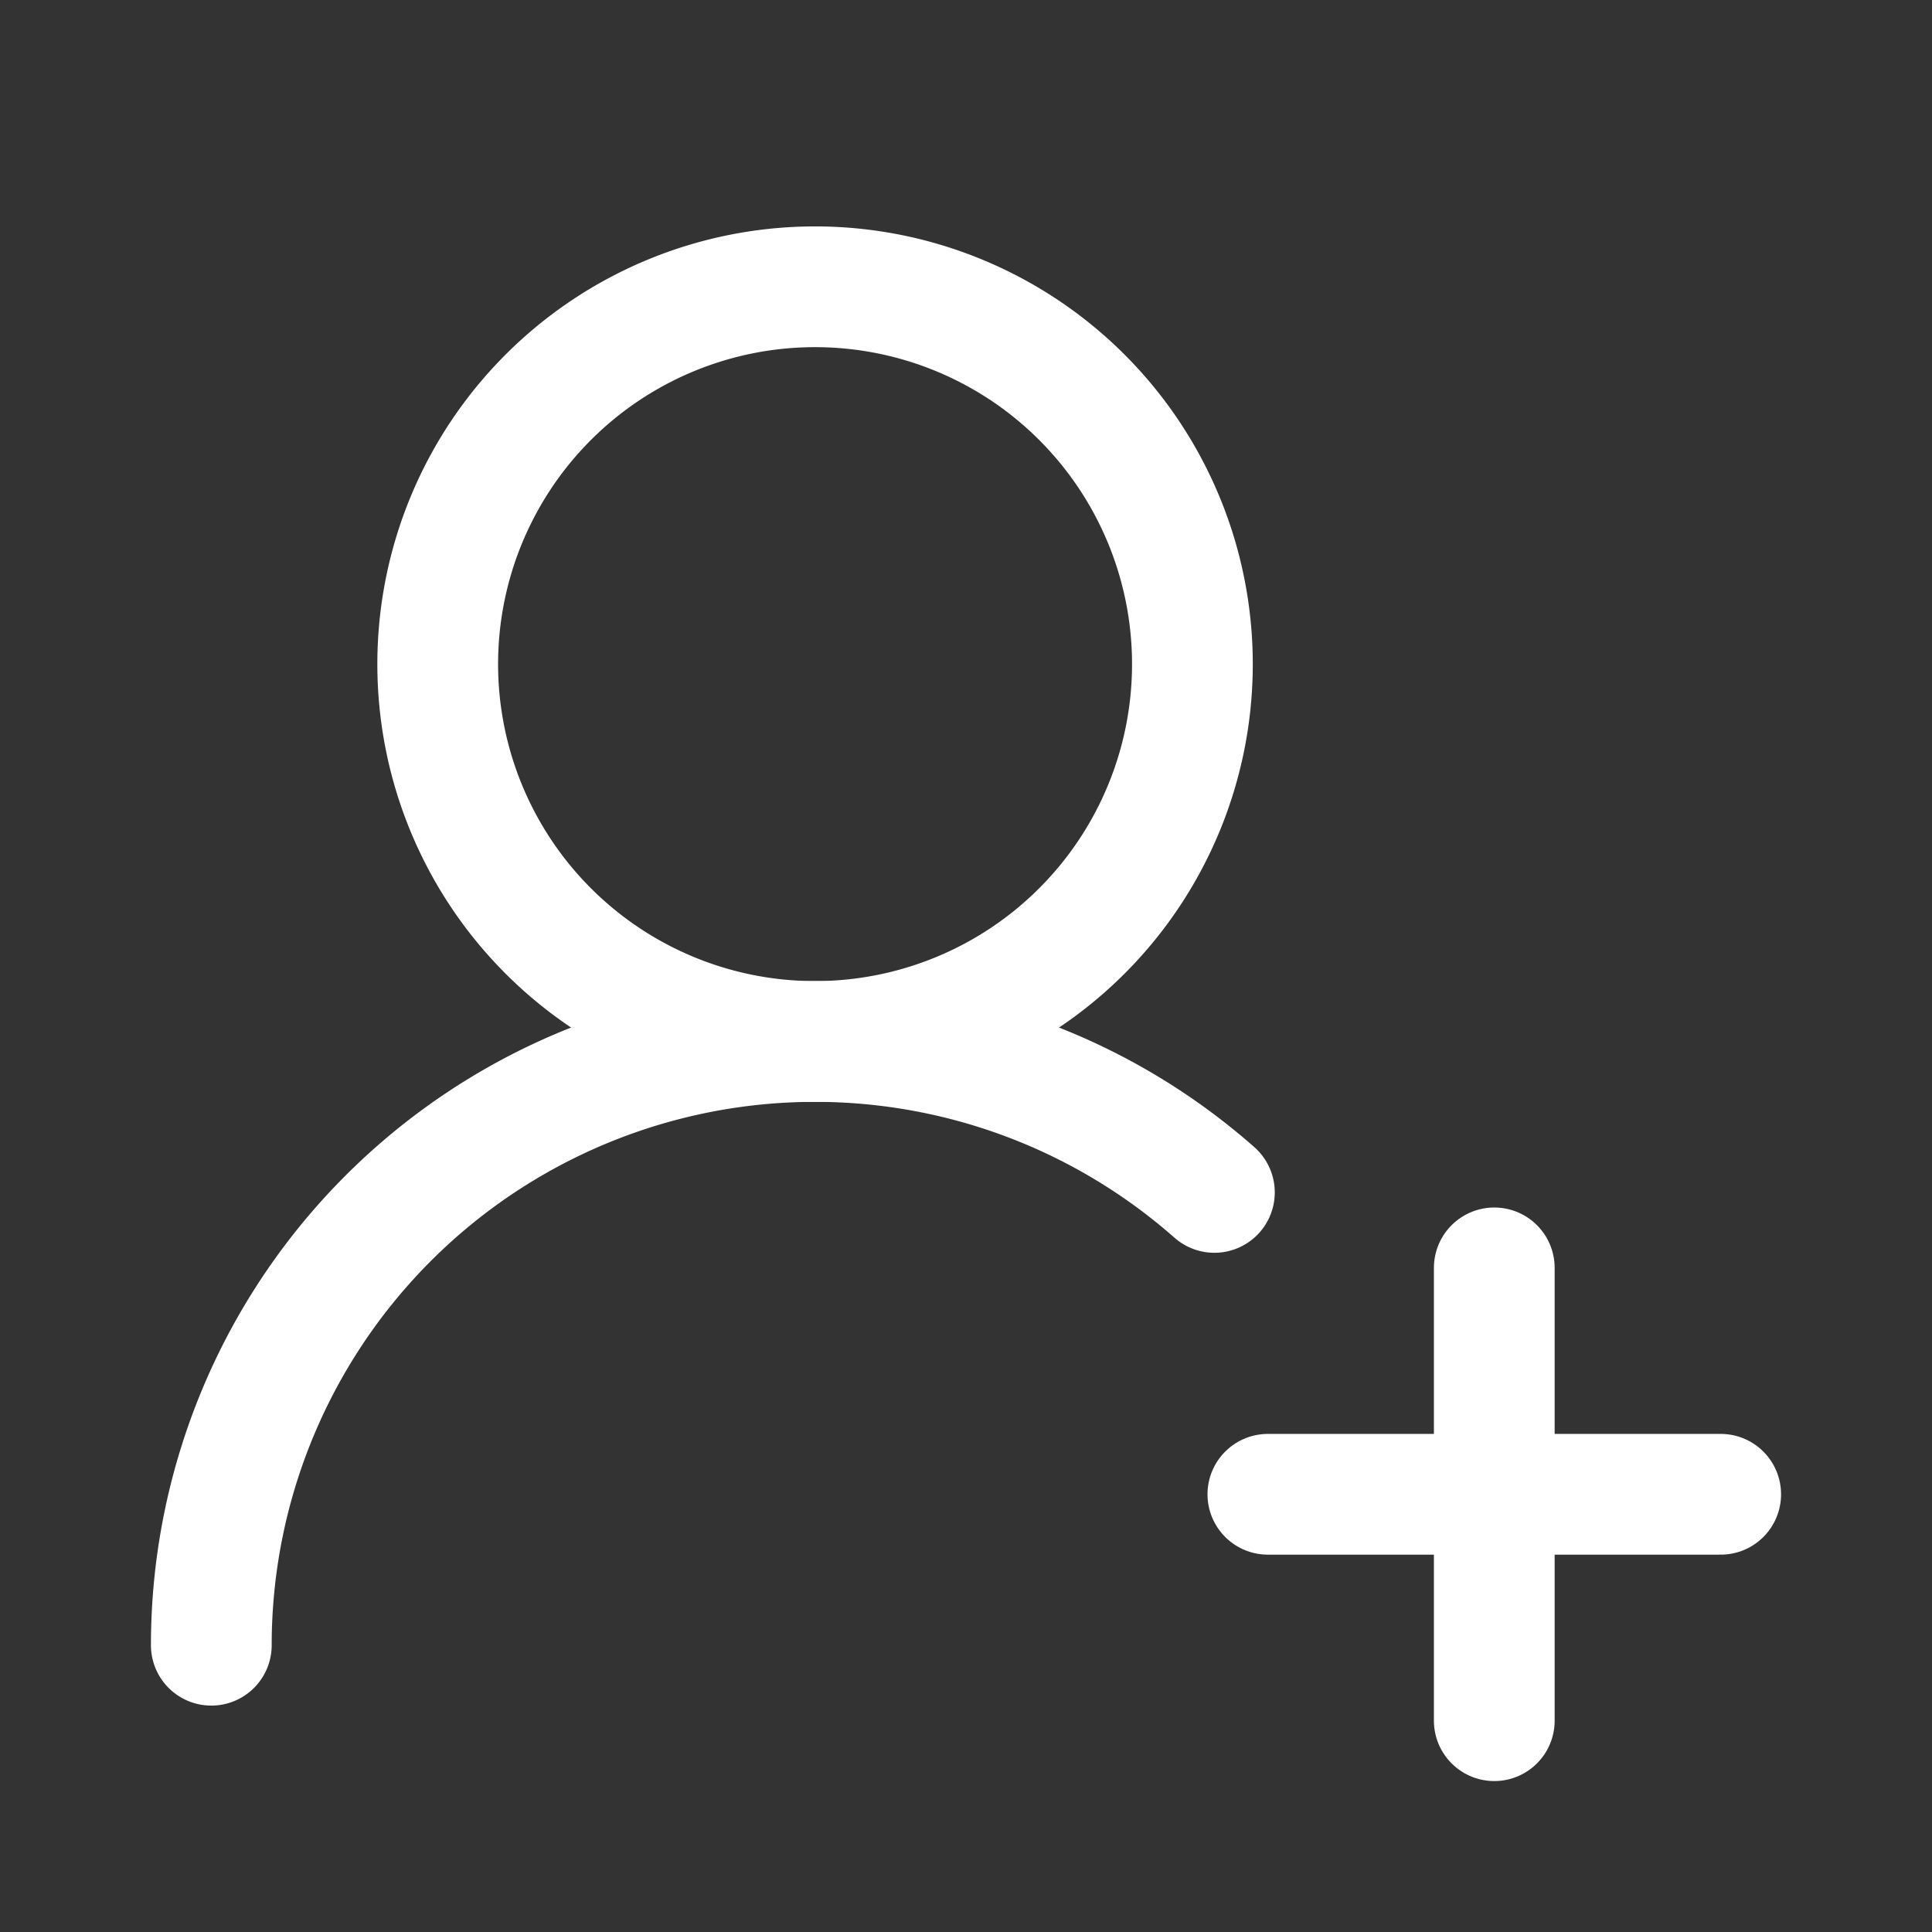 <svg xmlns="http://www.w3.org/2000/svg" viewBox="-0.5 -0.5 16 16" fill="none" stroke="#ffffff" stroke-linecap="round" stroke-linejoin="round" id="User-Round-Plus--Streamline-Lucide" height="30" width="30"><rect x="-0.5" y="-0.5" width="16" height="16" fill="#333333" stroke="none"/><desc>User Round Plus Streamline Icon: https://streamlinehq.com</desc><path d="M1.25 13.125a5 5 0 0 1 8.307 -3.75" stroke-width="1"/><path d="M3.125 5a3.125 3.125 0 1 0 6.25 0A3.125 3.125 0 1 0 3.125 5" stroke-width="1"/><path d="M11.875 10v3.75" stroke-width="1"/><path d="M13.75 11.875h-3.75" stroke-width="1"/></svg>